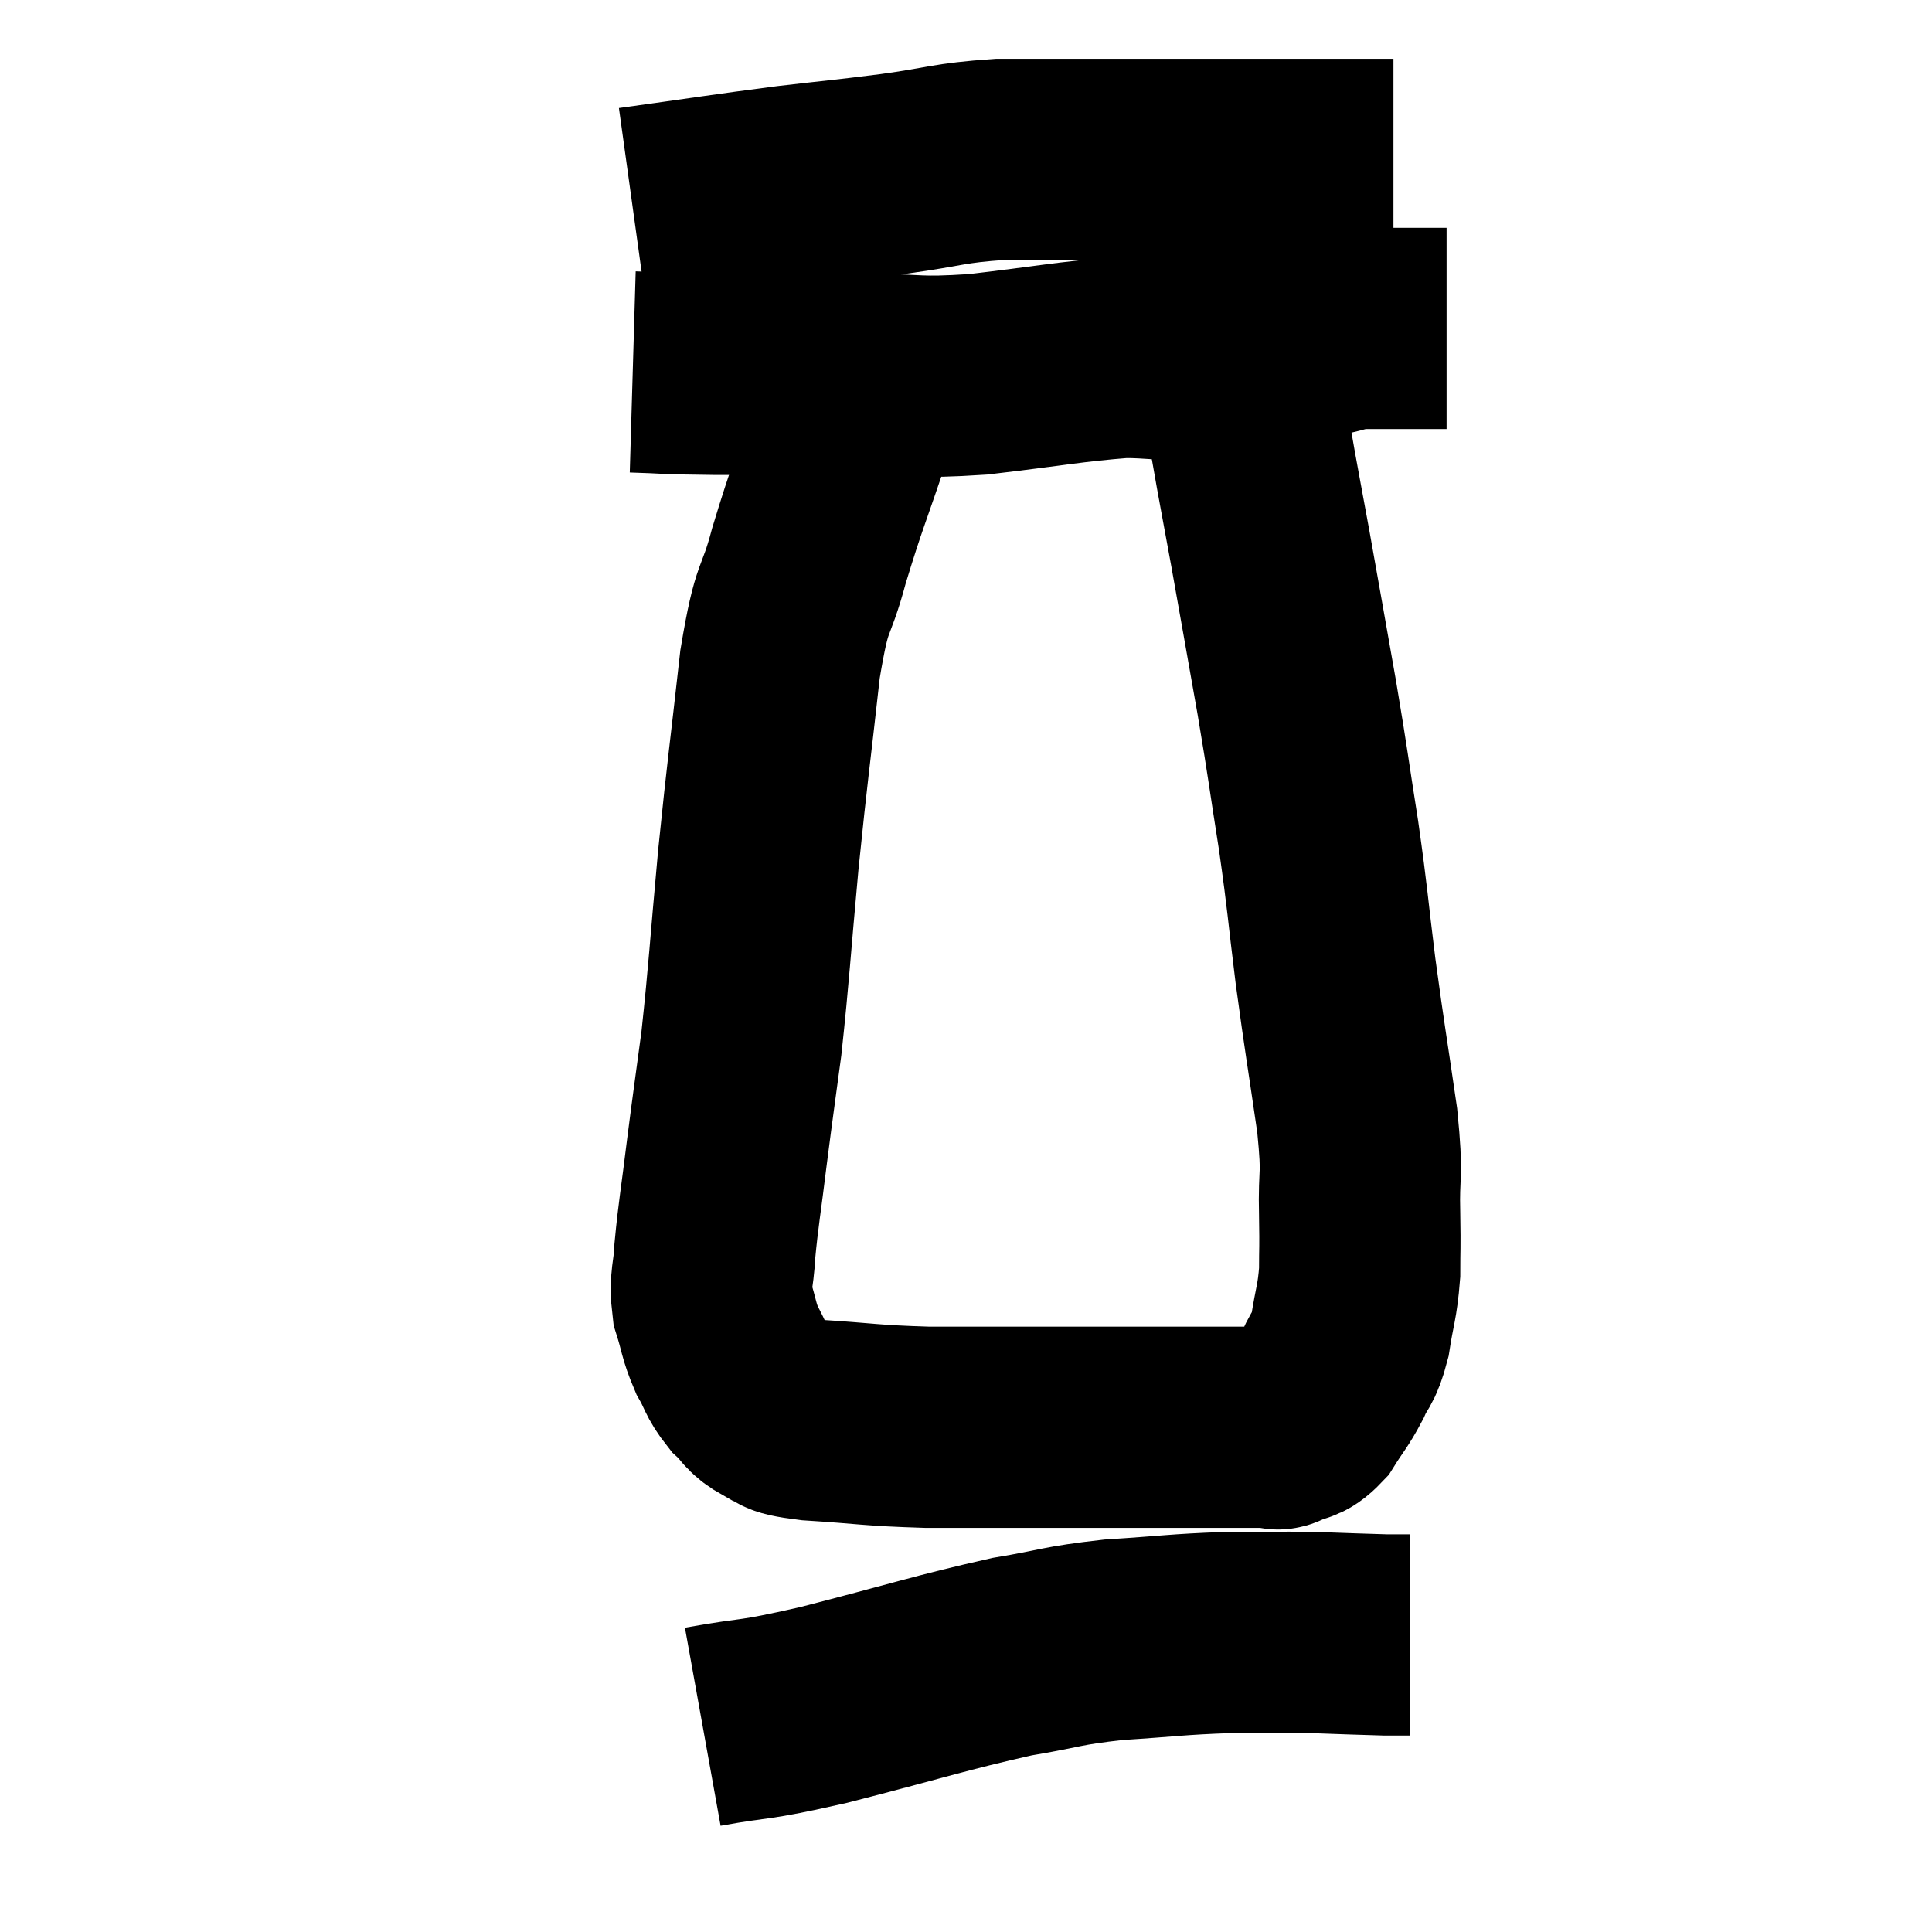 <svg width="48" height="48" viewBox="0 0 48 48" xmlns="http://www.w3.org/2000/svg"><path d="M 15.72 5.16 C 17.67 4.89, 18 4.83, 19.62 4.62 C 20.91 4.47, 20.895 4.485, 22.2 4.32 C 23.52 4.14, 23.535 4.05, 24.84 3.96 C 26.13 3.96, 26.25 3.96, 27.42 3.96 C 28.47 3.96, 28.635 3.96, 29.52 3.96 C 30.24 3.96, 30.12 3.96, 30.96 3.96 C 31.92 3.96, 32.115 3.96, 32.88 3.96 C 33.45 3.96, 33.615 3.96, 34.02 3.96 C 34.26 3.96, 34.35 3.96, 34.5 3.96 L 34.62 3.96" fill="none" stroke="black" stroke-width="5"></path><path d="M 15.72 9.24 C 16.74 9.27, 16.32 9.285, 17.76 9.3 C 19.62 9.3, 19.845 9.3, 21.48 9.3 C 22.89 9.3, 22.695 9.405, 24.3 9.3 C 26.1 9.09, 26.565 8.985, 27.9 8.88 C 28.77 8.88, 28.74 8.97, 29.64 8.88 C 30.57 8.7, 30.69 8.655, 31.5 8.52 C 32.19 8.43, 32.295 8.43, 32.88 8.34 C 33.36 8.25, 33.27 8.205, 33.84 8.16 C 34.5 8.16, 34.635 8.16, 35.16 8.16 C 35.55 8.16, 35.745 8.16, 35.94 8.16 L 35.94 8.16" fill="none" stroke="black" stroke-width="5"></path><path d="M 22.02 9.3 C 21.6 9.93, 21.66 9.435, 21.18 10.56 C 20.64 12.18, 20.55 12.315, 20.1 13.8 C 19.74 15.15, 19.695 14.61, 19.38 16.5 C 19.11 18.93, 19.08 19.005, 18.84 21.36 C 18.63 23.64, 18.615 24.105, 18.42 25.92 C 18.24 27.27, 18.225 27.33, 18.06 28.62 C 17.91 29.85, 17.85 30.135, 17.76 31.08 C 17.73 31.74, 17.625 31.785, 17.7 32.4 C 17.88 32.97, 17.85 33.045, 18.06 33.54 C 18.3 33.96, 18.255 34.02, 18.54 34.38 C 18.87 34.68, 18.795 34.755, 19.2 34.98 C 19.68 35.13, 19.2 35.16, 20.16 35.28 C 21.6 35.37, 21.57 35.415, 23.04 35.46 C 24.54 35.46, 24.6 35.46, 26.04 35.46 C 27.42 35.46, 27.795 35.46, 28.8 35.46 C 29.43 35.46, 29.4 35.46, 30.06 35.46 C 30.75 35.46, 31.02 35.46, 31.44 35.46 C 31.59 35.46, 31.635 35.46, 31.74 35.46 C 31.8 35.46, 31.665 35.55, 31.86 35.46 C 32.19 35.28, 32.205 35.43, 32.52 35.1 C 32.82 34.62, 32.865 34.62, 33.12 34.14 C 33.33 33.66, 33.375 33.81, 33.54 33.18 C 33.66 32.4, 33.72 32.37, 33.78 31.62 C 33.78 30.9, 33.795 31.125, 33.78 30.18 C 33.75 29.01, 33.87 29.355, 33.72 27.84 C 33.45 25.98, 33.42 25.89, 33.18 24.12 C 32.97 22.44, 33 22.455, 32.76 20.76 C 32.49 19.05, 32.52 19.125, 32.22 17.34 C 31.89 15.48, 31.845 15.21, 31.56 13.62 C 31.32 12.3, 31.275 12.105, 31.08 10.98 C 30.93 10.05, 30.885 9.72, 30.78 9.12 C 30.72 8.85, 30.69 8.715, 30.66 8.58 C 30.66 8.58, 30.66 8.58, 30.66 8.58 C 30.66 8.58, 30.66 8.58, 30.66 8.58 L 30.66 8.58" fill="none" stroke="black" stroke-width="5"></path><path d="M 17.46 42.9 C 18.96 42.63, 18.54 42.795, 20.46 42.36 C 22.8 41.76, 23.34 41.565, 25.14 41.16 C 26.4 40.95, 26.325 40.89, 27.66 40.74 C 29.07 40.65, 29.235 40.605, 30.48 40.56 C 31.56 40.56, 31.65 40.545, 32.64 40.56 C 33.54 40.59, 33.84 40.605, 34.44 40.62 C 34.74 40.62, 34.89 40.62, 35.04 40.62 L 35.04 40.62" fill="none" stroke="black" stroke-width="5"></path></svg>
